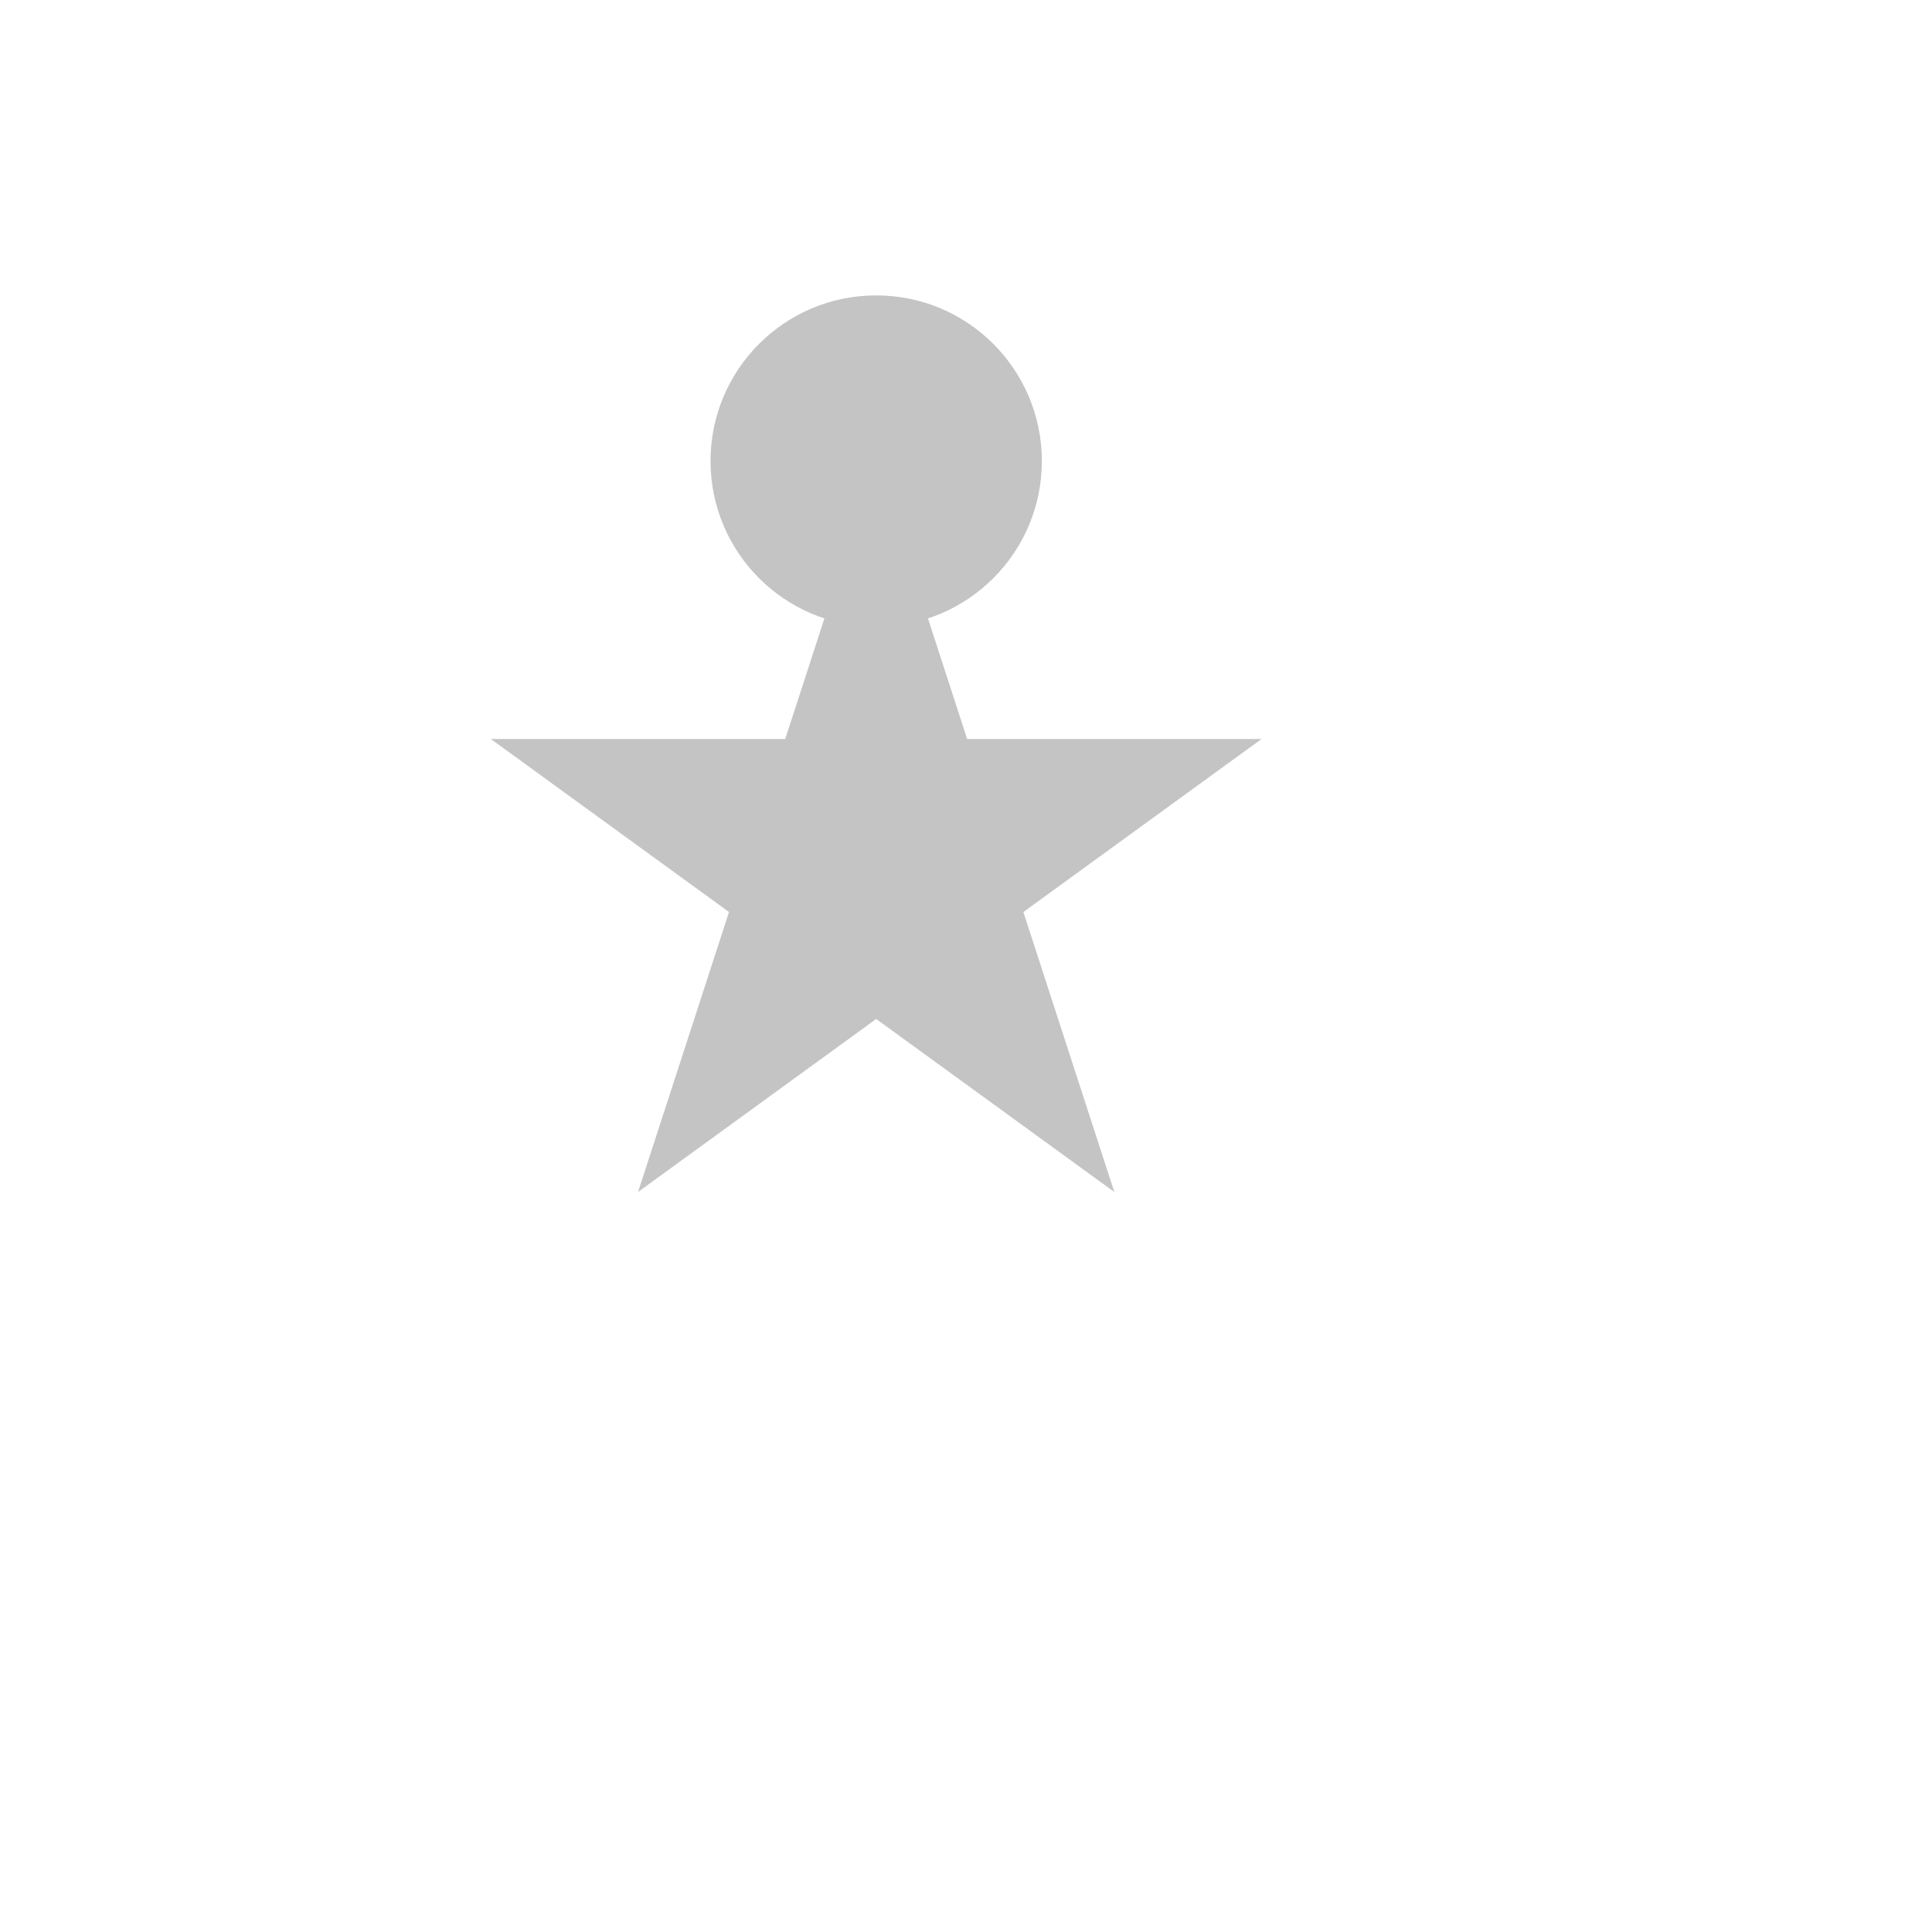 <svg width="484" height="484" viewBox="0 0 484 484" fill="none" xmlns="http://www.w3.org/2000/svg">
<path d="M219.5 115L242.288 185.135H316.032L256.372 228.48L279.16 298.615L219.5 255.27L159.84 298.615L182.628 228.48L122.968 185.135H196.712L219.5 115Z" fill="#C4C4C4"/>
<path d="M261 115.5C261 138.42 242.42 157 219.5 157C196.58 157 178 138.42 178 115.5C178 92.58 196.58 74 219.5 74C242.42 74 261 92.58 261 115.5Z" fill="#C4C4C4"/>
</svg>
